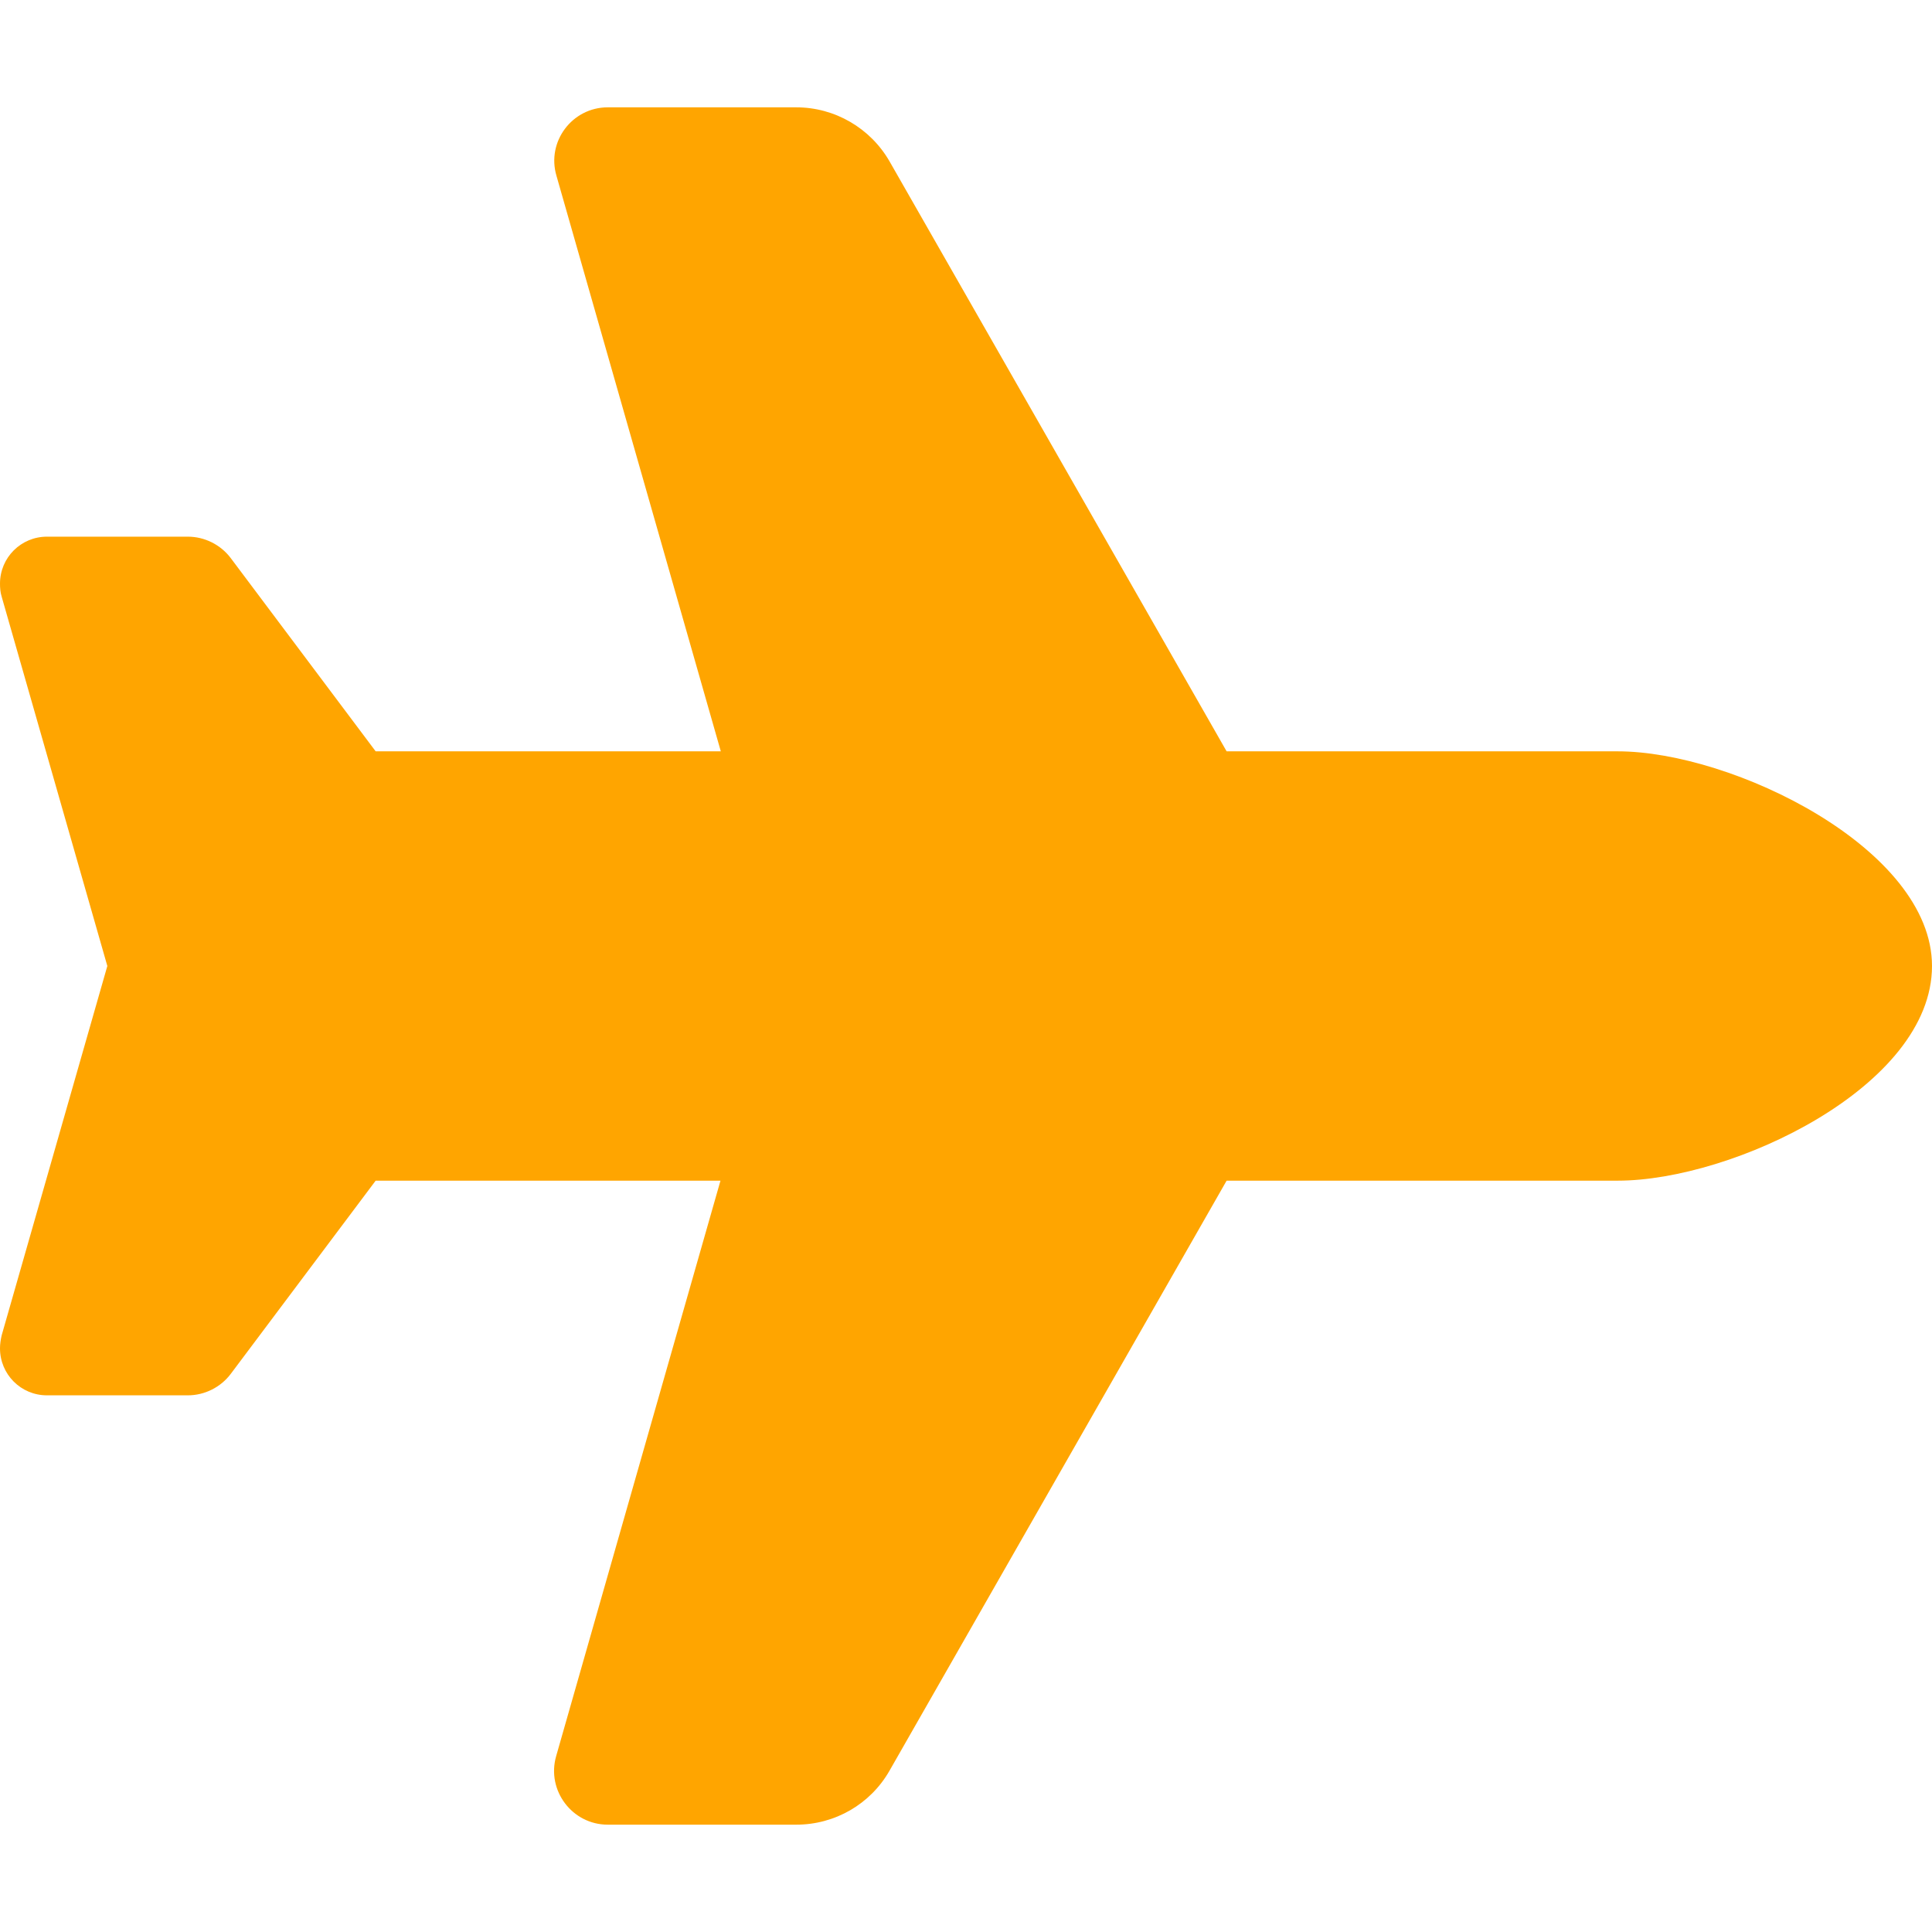 <?xml version="1.0" encoding="UTF-8" standalone="no"?>
<svg
   viewBox="0 0 576 576"
   version="1.1"
   id="svg1"
   width="576"
   height="576"
   xmlns="http://www.w3.org/2000/svg"
   xmlns:svg="http://www.w3.org/2000/svg">
  <defs
     id="defs1" />
  <!--!Font Awesome Free 6.5.1 by @fontawesome - https://fontawesome.com License - https://fontawesome.com/license/free Copyright 2024 Fonticons, Inc.-->
  <path
     d="m 482.3,224 c 34.2,0 93.7,29 93.7,64 0,36 -59.5,64 -93.7,64 H 365.7 L 265.2,527.9 c -5.7,10 -16.3,16.1 -27.8,16.1 h -56.2 c -10.6,0 -18.3,-10.2 -15.4,-20.4 L 214.8,352 H 112 l -43.2,57.6 c -3,4 -7.8,6.4 -12.8,6.4 H 14 c -7.8,0 -14,-6.3 -14,-14 0,-1.3 0.2,-2.6 0.5,-3.9 L 32,288 0.5,177.9 C 0.1,176.6 0,175.3 0,174 0,166.2 6.3,160 14,160 h 42 c 5,0 9.8,2.4 12.8,6.4 L 112,224 H 214.9 L 165.9,52.4 C 162.9,42.2 170.6,32 181.2,32 h 56.2 c 11.5,0 22.1,6.2 27.8,16.1 L 365.7,224 Z"
     id="path1"
     style="fill:#ffa500;fill-opacity:1" />
</svg>
